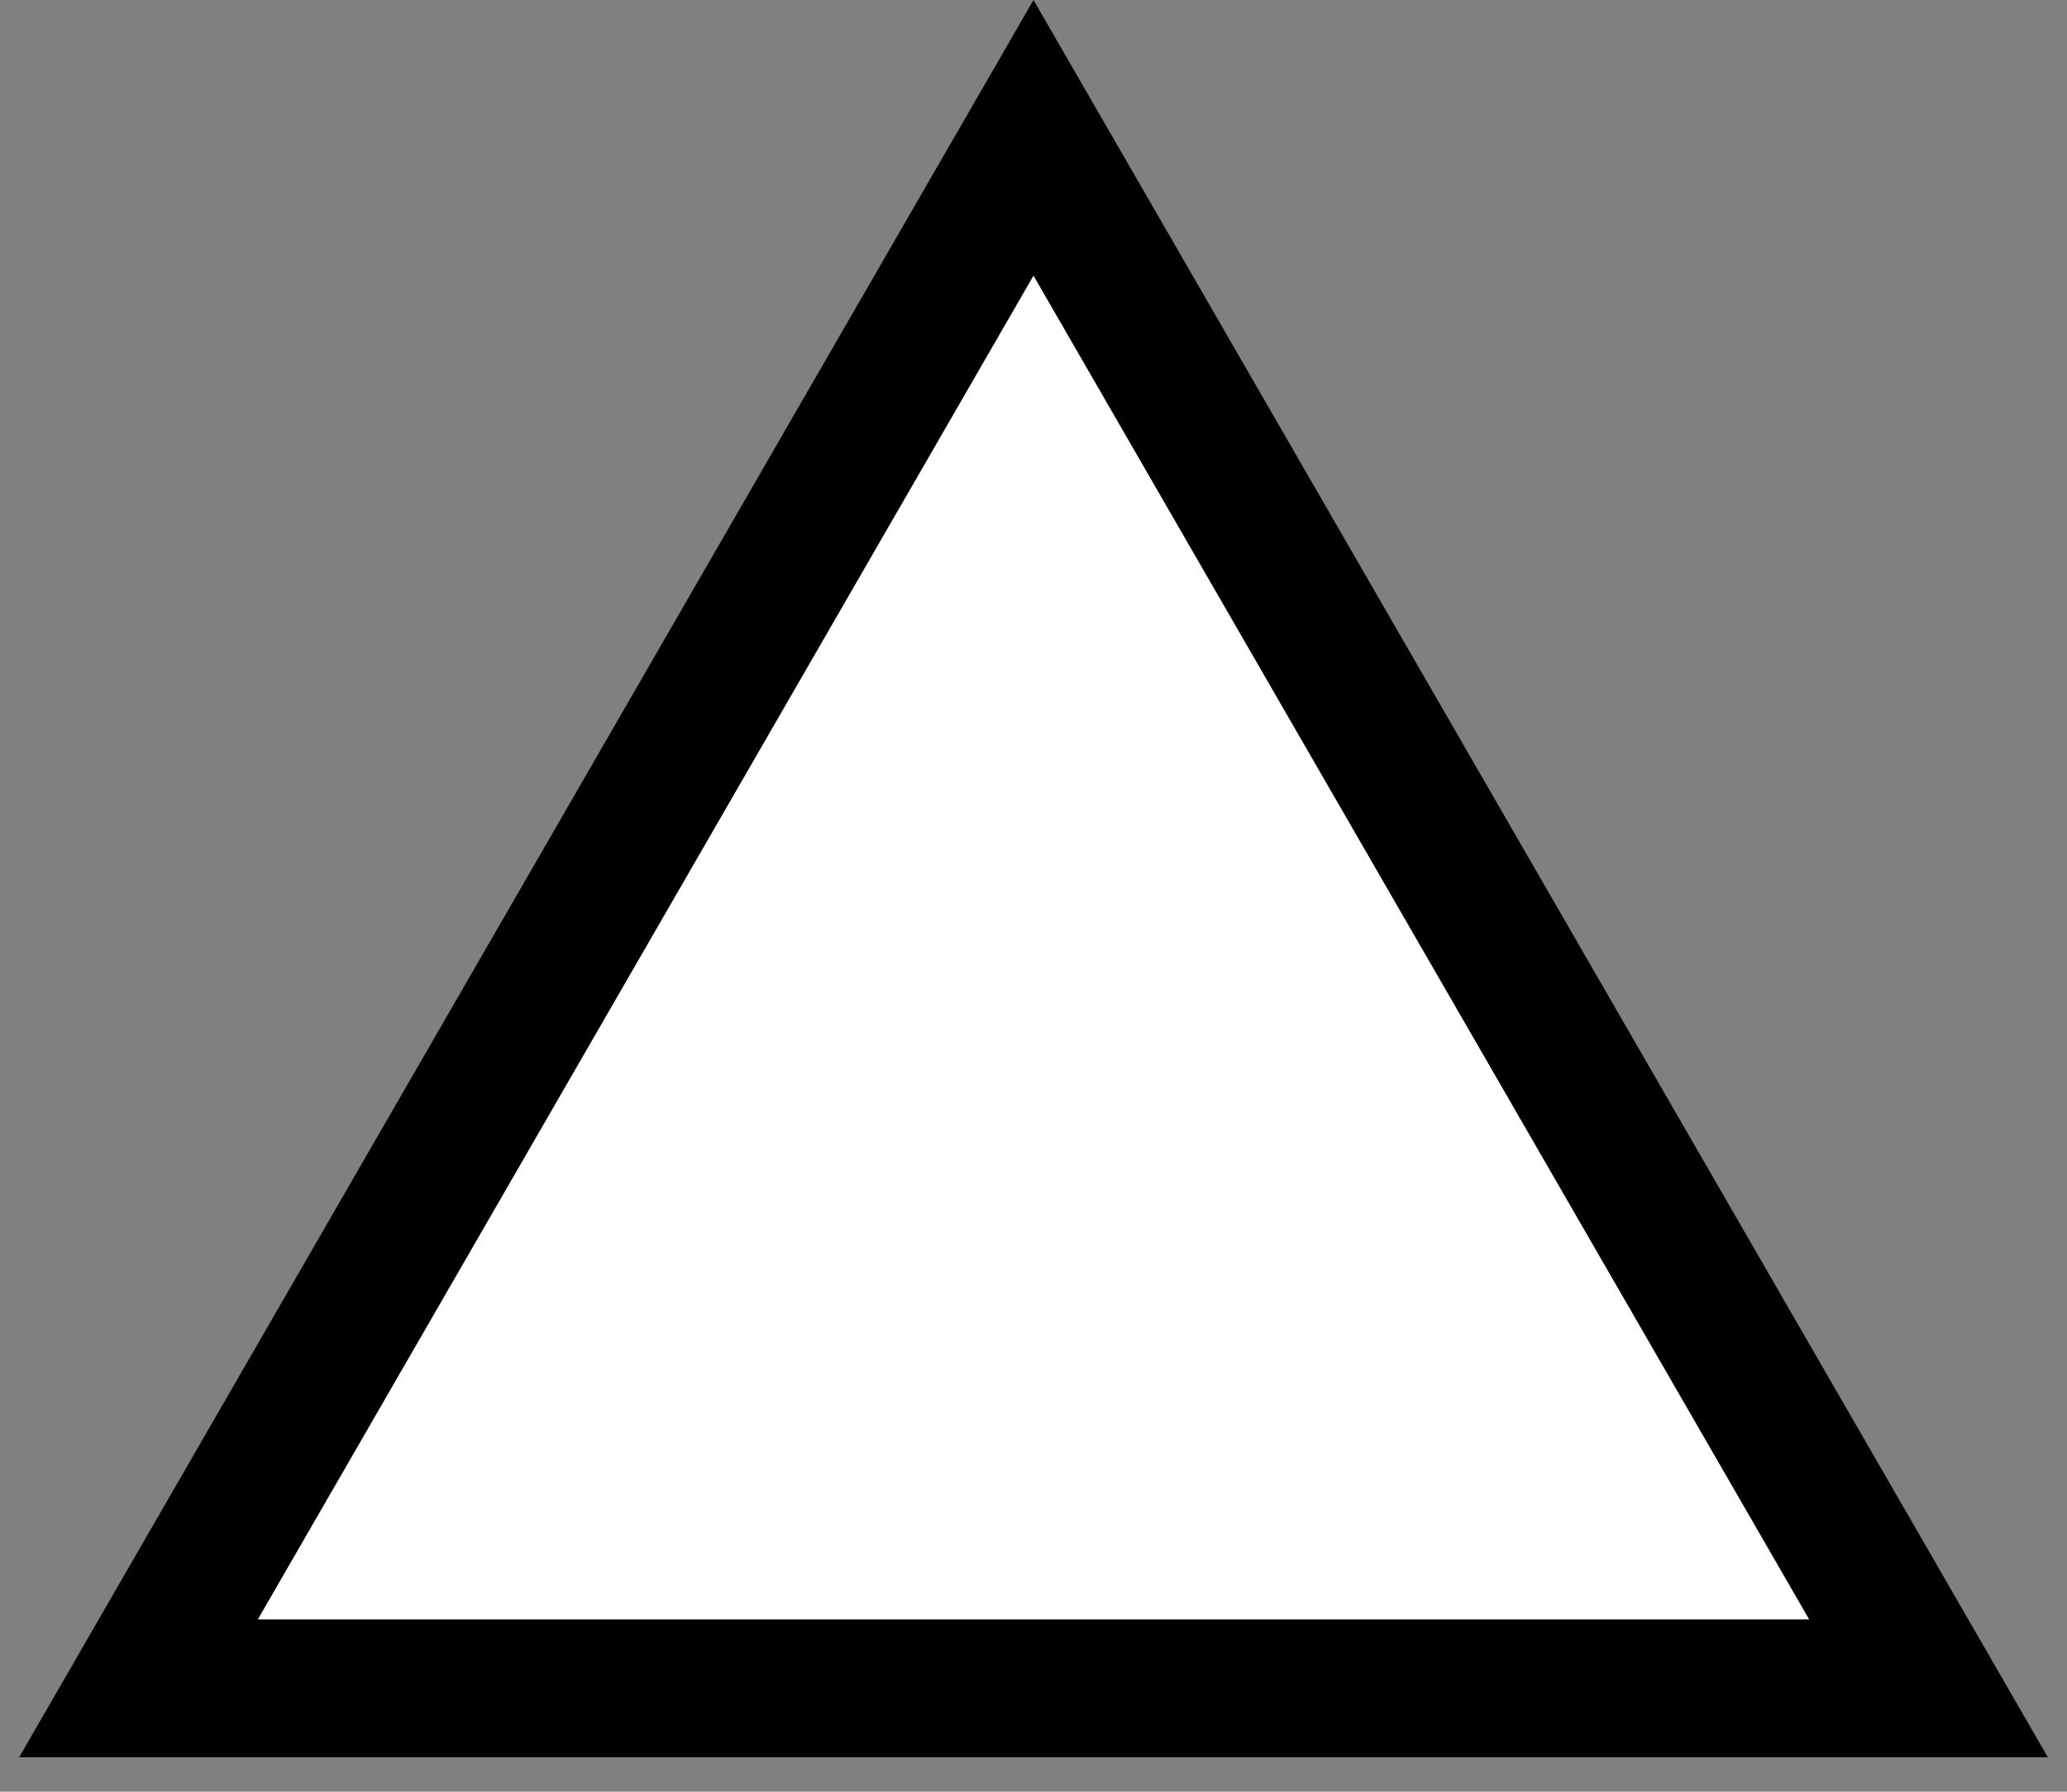 <svg width="15" height="13" viewBox="0 0 15 13" fill="none" xmlns="http://www.w3.org/2000/svg">
<rect x="0" y="0" width="15" height="13" fill="#808080" stroke="none"/>
<path d="M1.005 12.25L7.5 1L13.995 12.25H1.005Z" fill="white" stroke="black"/>
</svg>

